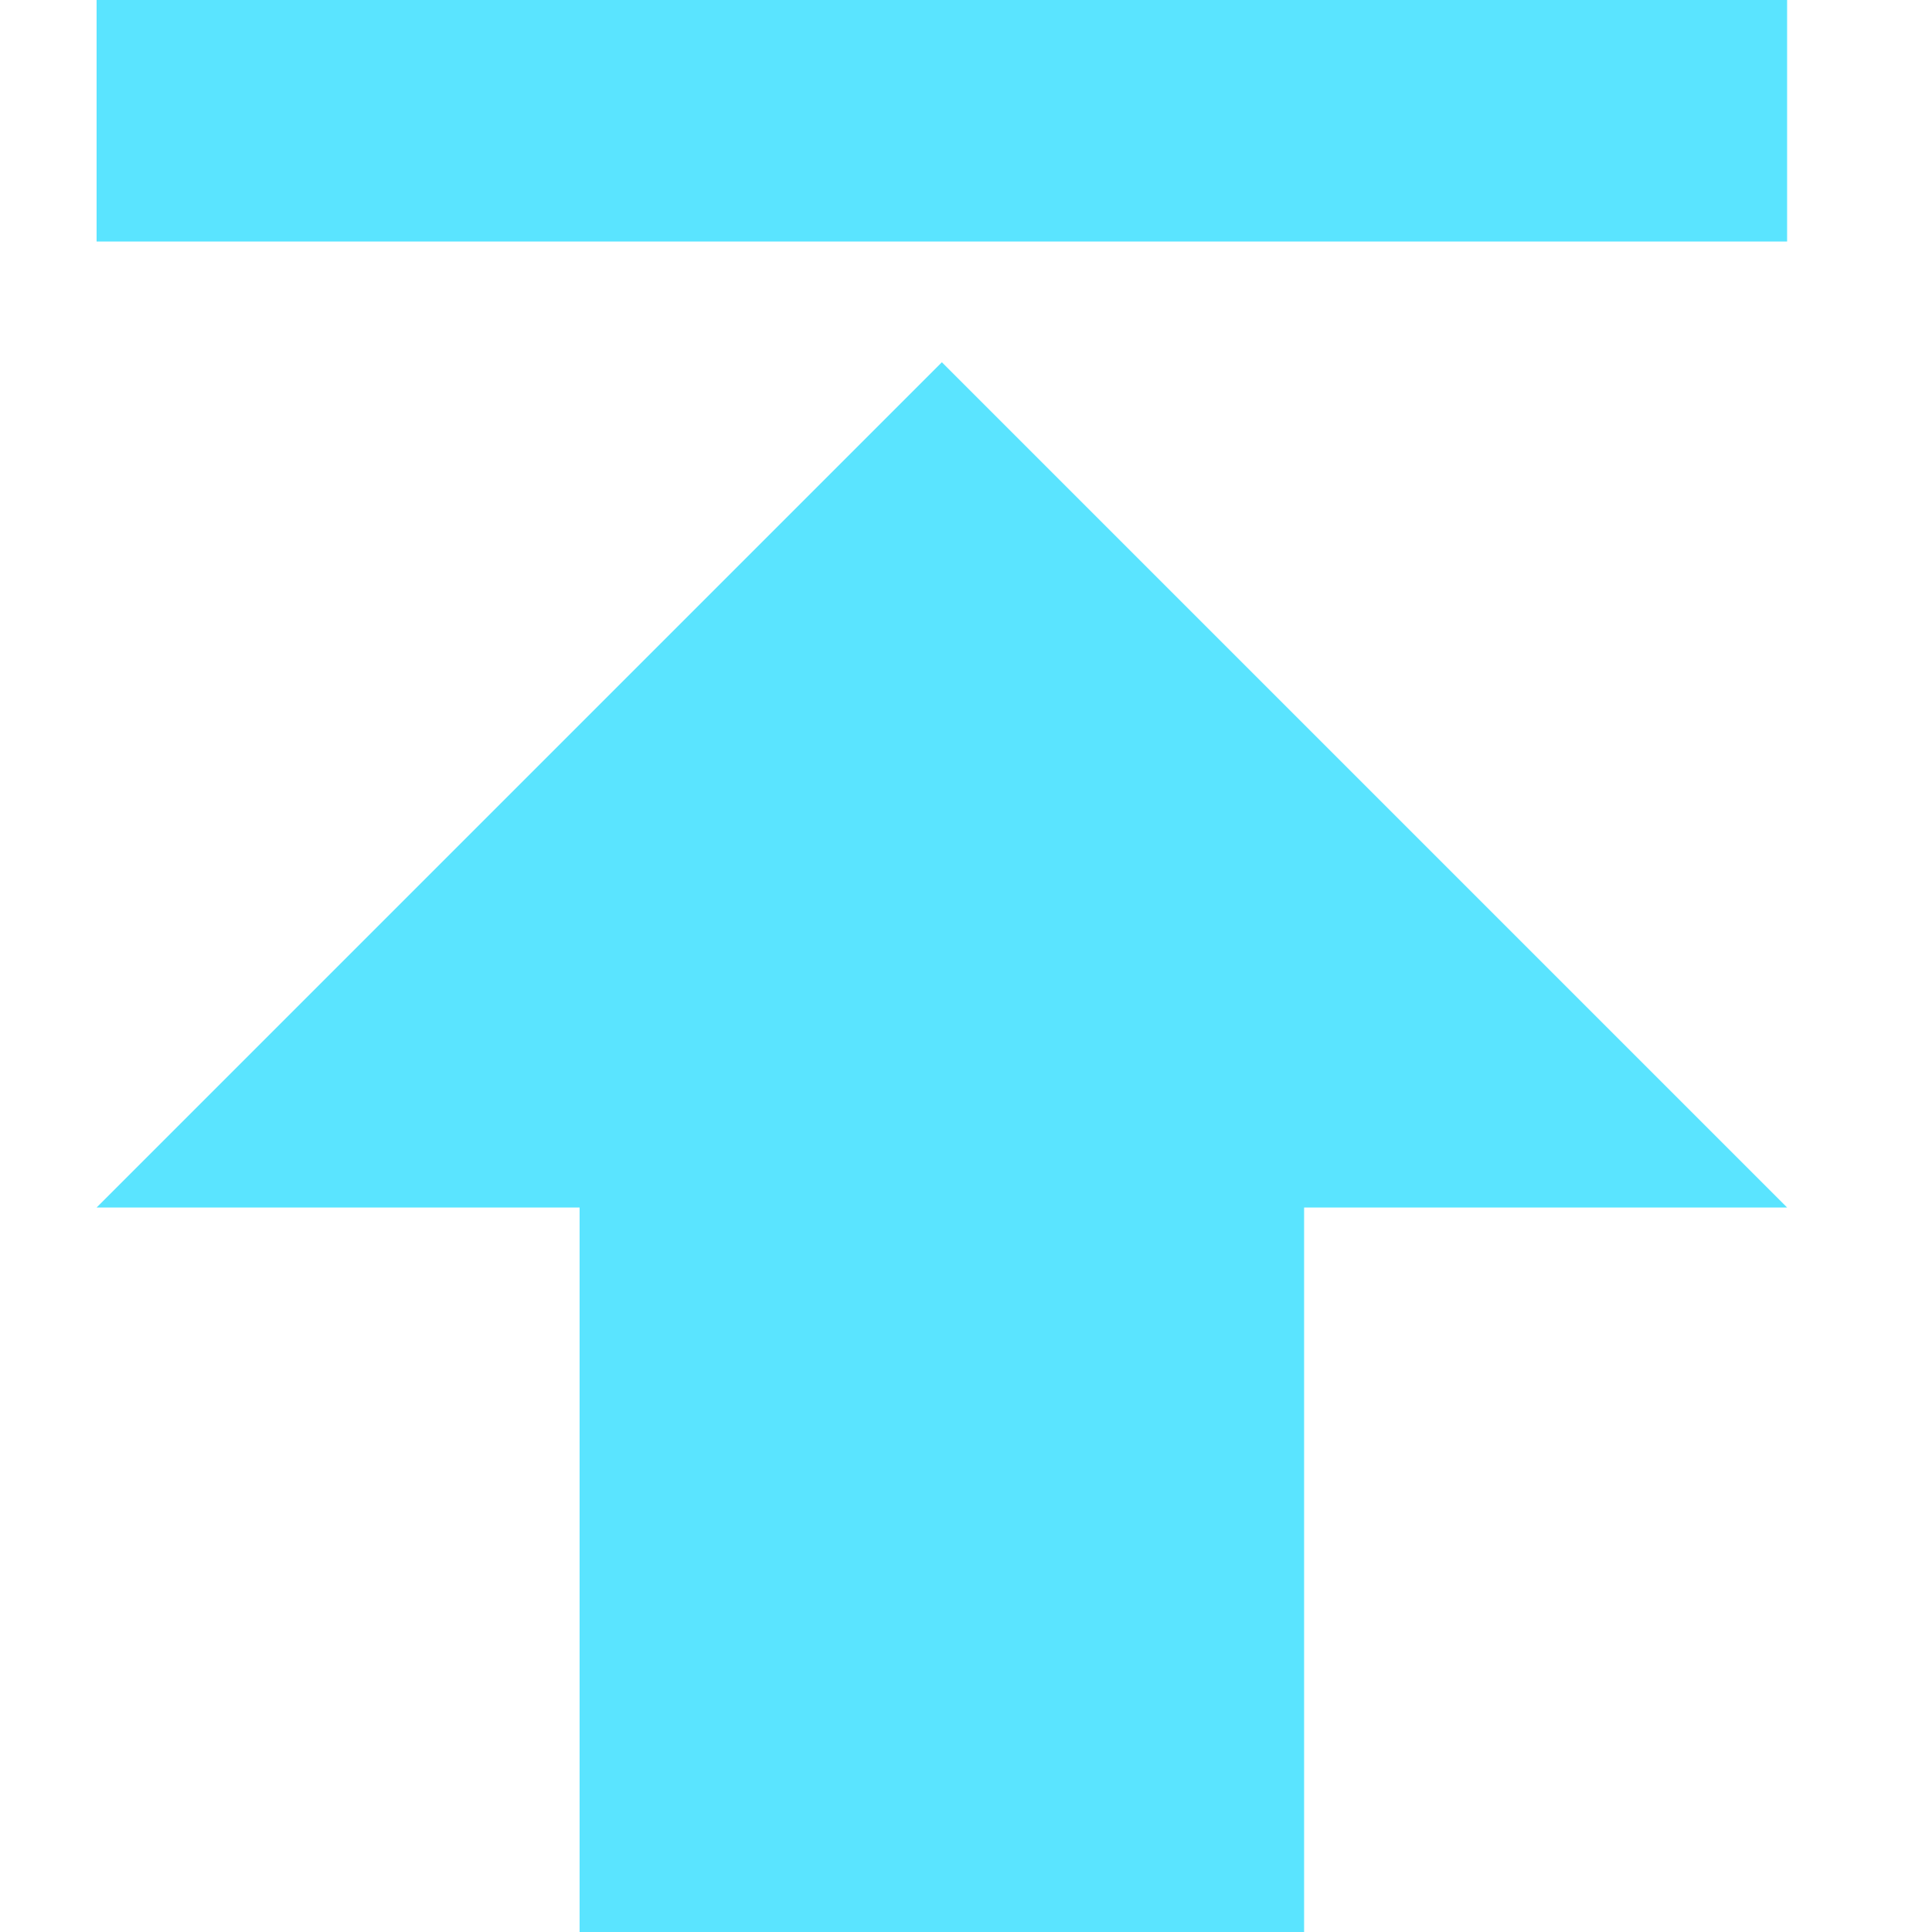 <svg width="10" height="10" viewBox="0 0 10 10" fill="none" xmlns="http://www.w3.org/2000/svg">
<path d="M0.5 0V1.25H9.25V0H0.5ZM0.5 6.25H3V10H6.75V6.25H9.25L4.875 1.875L0.5 6.25Z" fill="#5AE4FF"/>
</svg>
